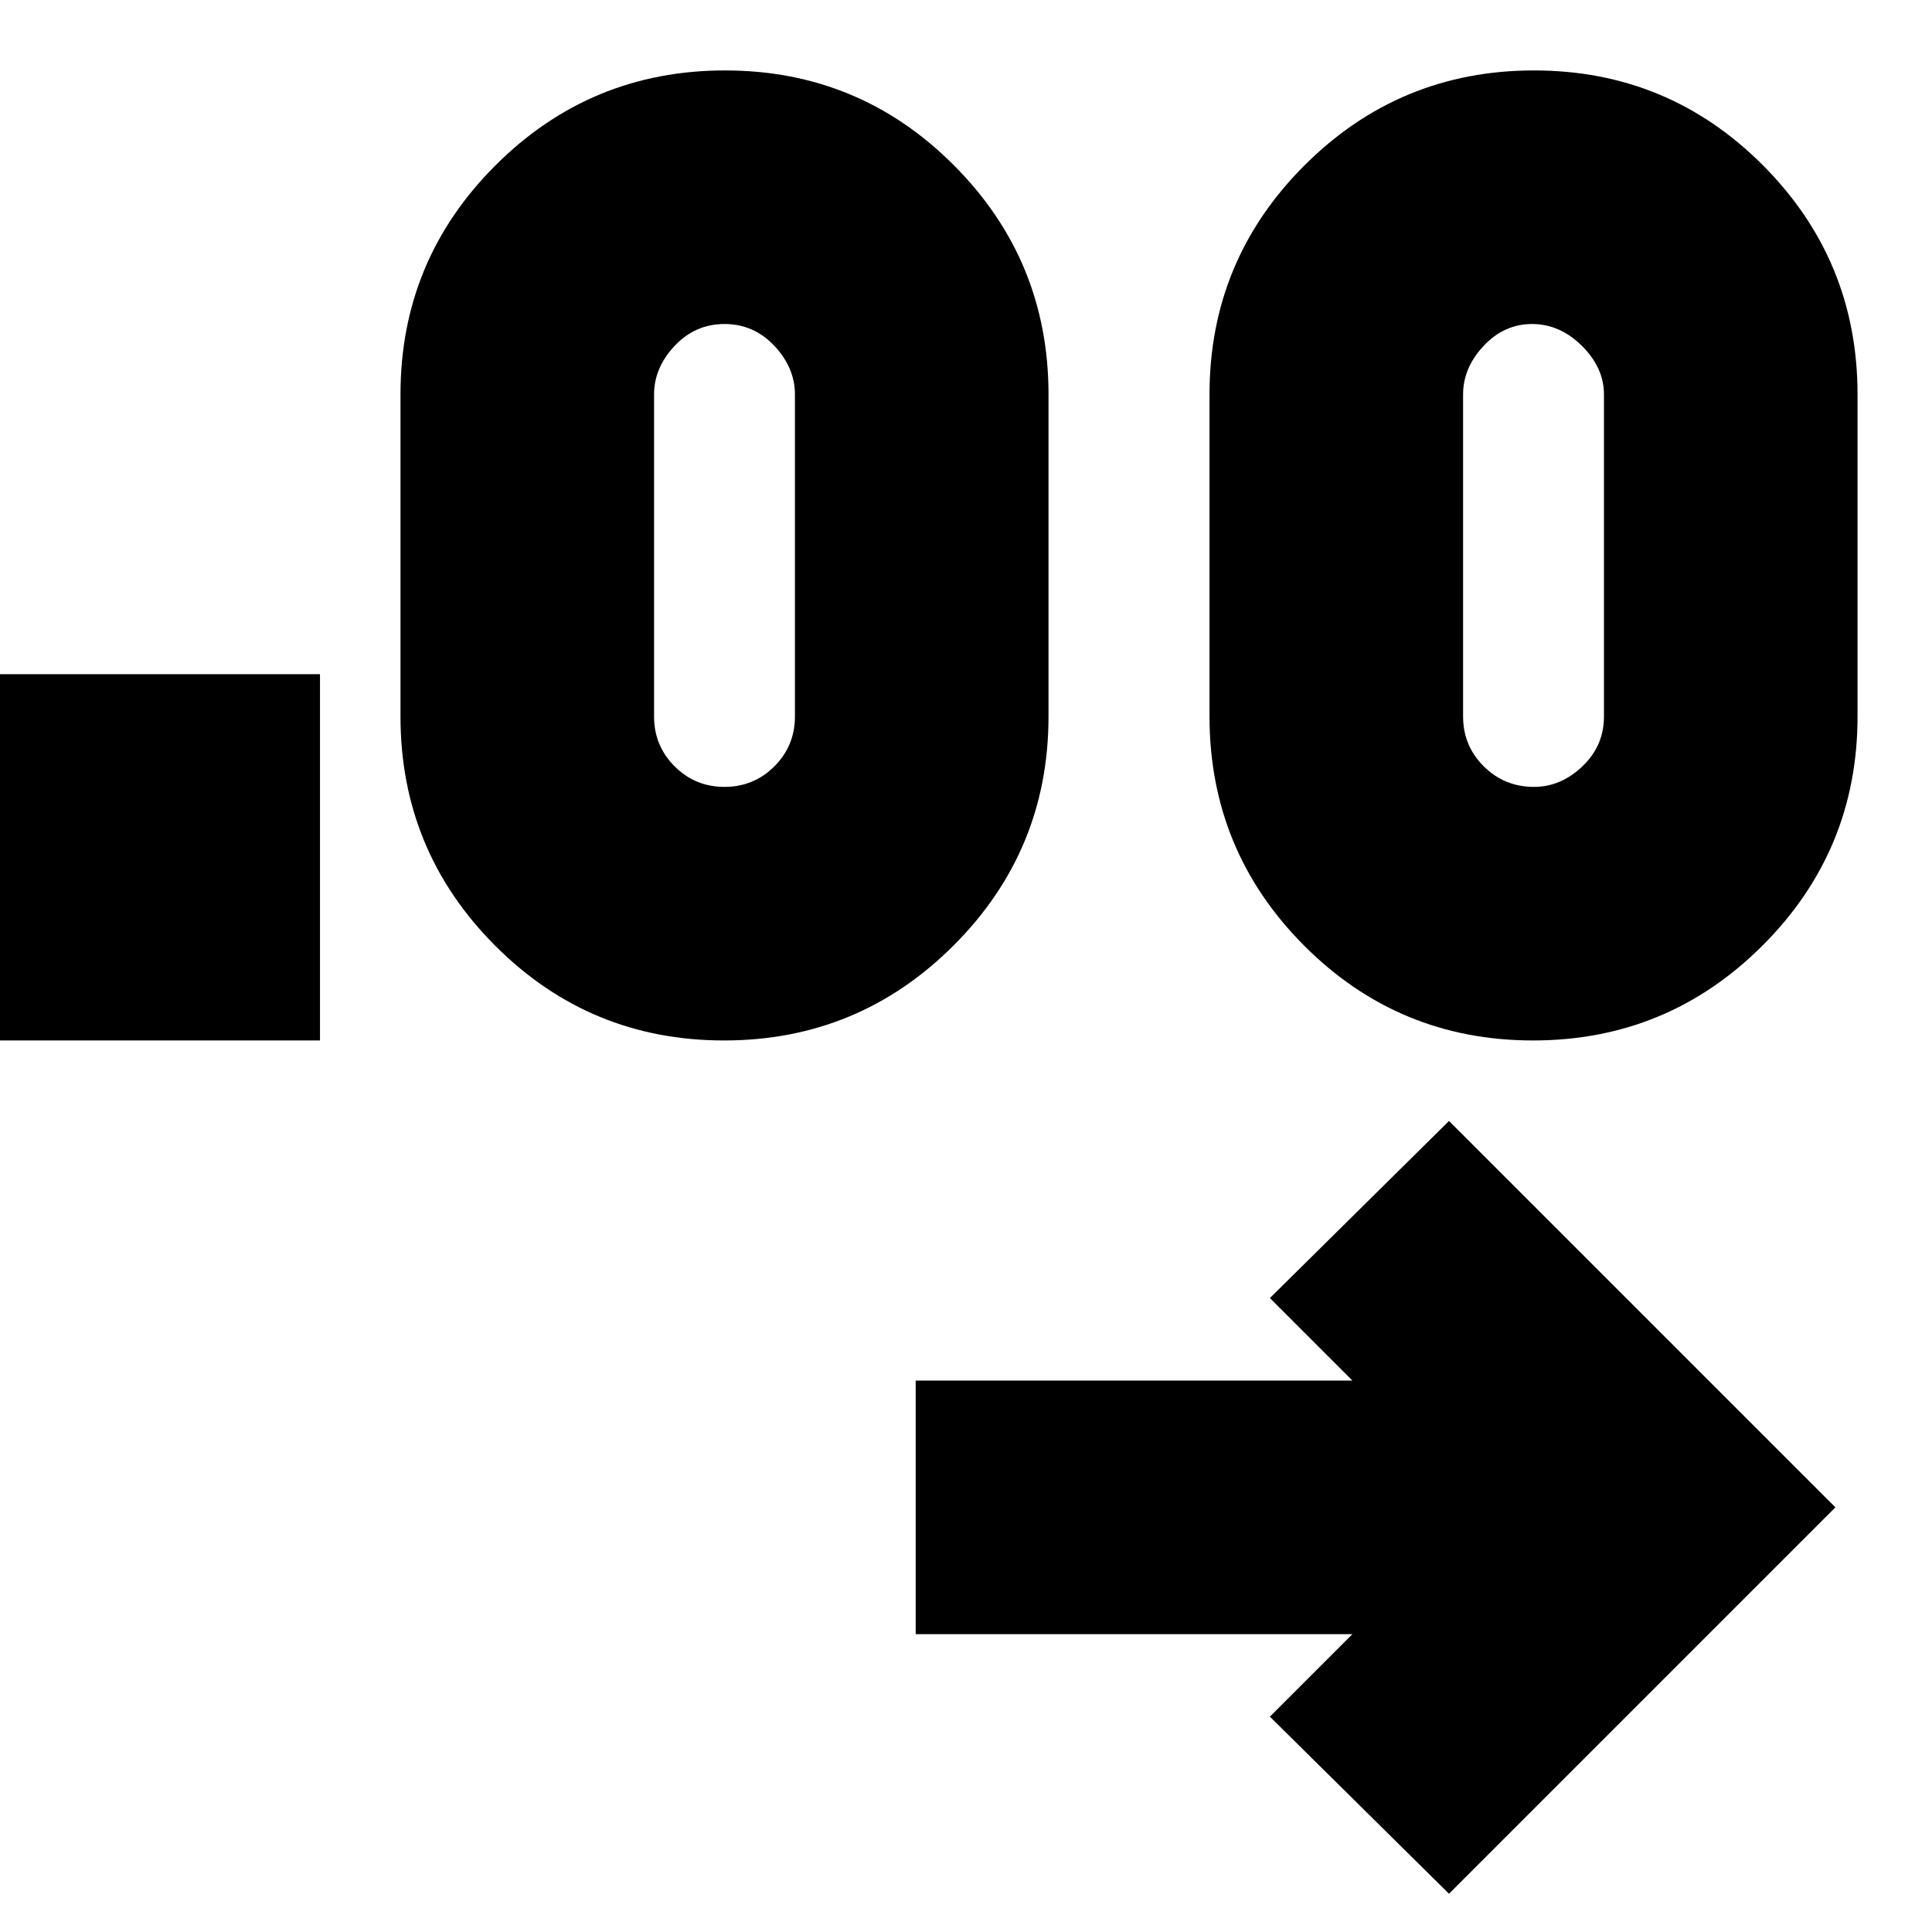 <svg xmlns="http://www.w3.org/2000/svg" height="24" viewBox="0 -960 960 960" width="24"><path d="m720-19-89-88 41-41H455v-126h217l-41-41 89-88 192 192L720-19ZM-23-443v-182h182v182H-23Zm382.78 0q-66.79 0-113.79-47.15Q199-537.3 199-604v-160q0-66.7 47.22-113.85 47.21-47.15 114-47.15 66.79 0 113.79 47.15Q521-830.7 521-764v160q0 66.7-47.22 113.85-47.21 47.15-114 47.15Zm402 0q-66.79 0-113.79-47.15Q601-537.3 601-604v-160q0-66.7 47.22-113.85 47.21-47.15 114-47.15 66.79 0 113.79 47.15Q923-830.7 923-764v160q0 66.7-47.22 113.85-47.21 47.15-114 47.15ZM360-569q14.58 0 24.79-10.21Q395-589.42 395-604v-160q0-13.25-10.21-24.13Q374.58-799 360-799q-14.58 0-24.79 10.87Q325-777.25 325-764v160q0 14.58 10.21 24.79Q345.42-569 360-569Zm402.24 0q13.34 0 24.05-10.21T797-604v-160q0-13.25-10.94-24.13Q775.11-799 761.26-799q-13.84 0-24.05 10.87Q727-777.25 727-764v160q0 14.58 10.28 24.79Q747.55-569 762.24-569Z"/></svg>
